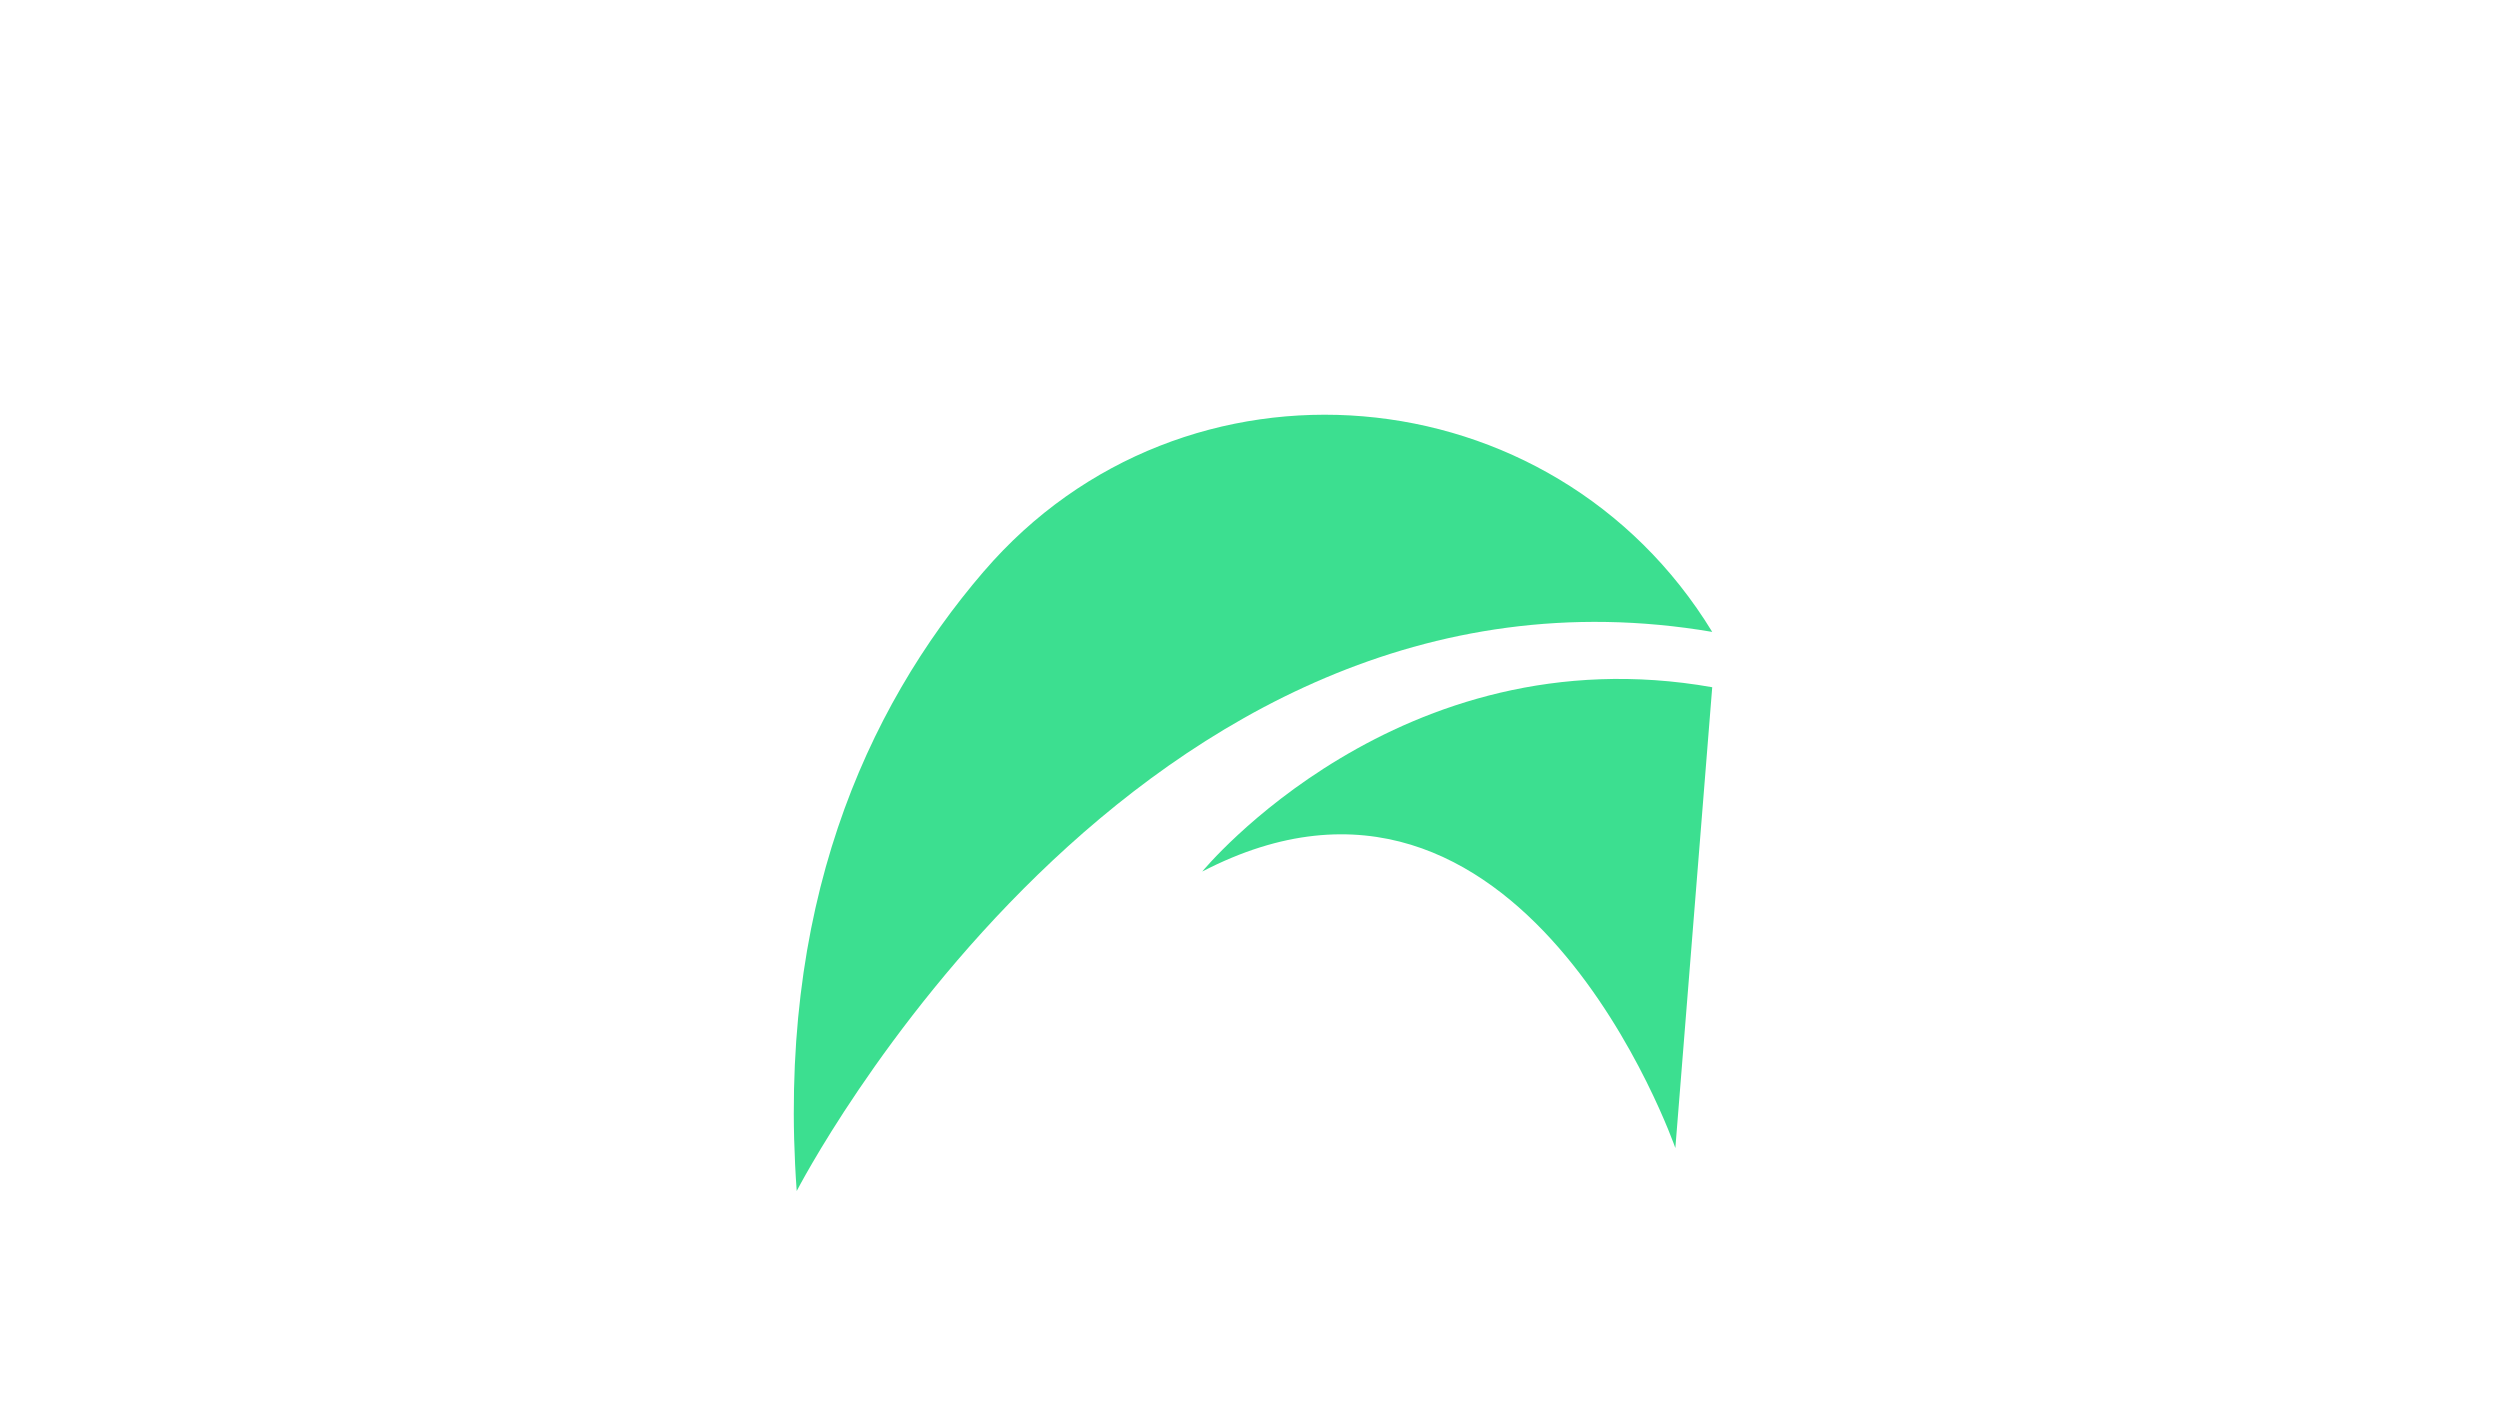 <?xml version="1.0" encoding="UTF-8"?>
<svg id="Guides" xmlns="http://www.w3.org/2000/svg" viewBox="0 0 601.44 341.52">
  <defs>
    <style>
      .cls-1 {
        fill: #3cdf90;
        stroke-width: 0px;
      }
    </style>
  </defs>
  <path class="cls-1" d="m236.69,137.45c-28.75,33.47-49.9,81.34-45.02,149.08,0,0,81.3-158.16,220.25-134.51h0c-38.4-62.94-127.18-70.5-175.22-14.57Z"/>
  <path class="cls-1" d="m289.23,209.67s47.3-57.65,122.69-44.34l-8.87,110.86s-36.95-106.43-113.82-66.52Z"/>
</svg>